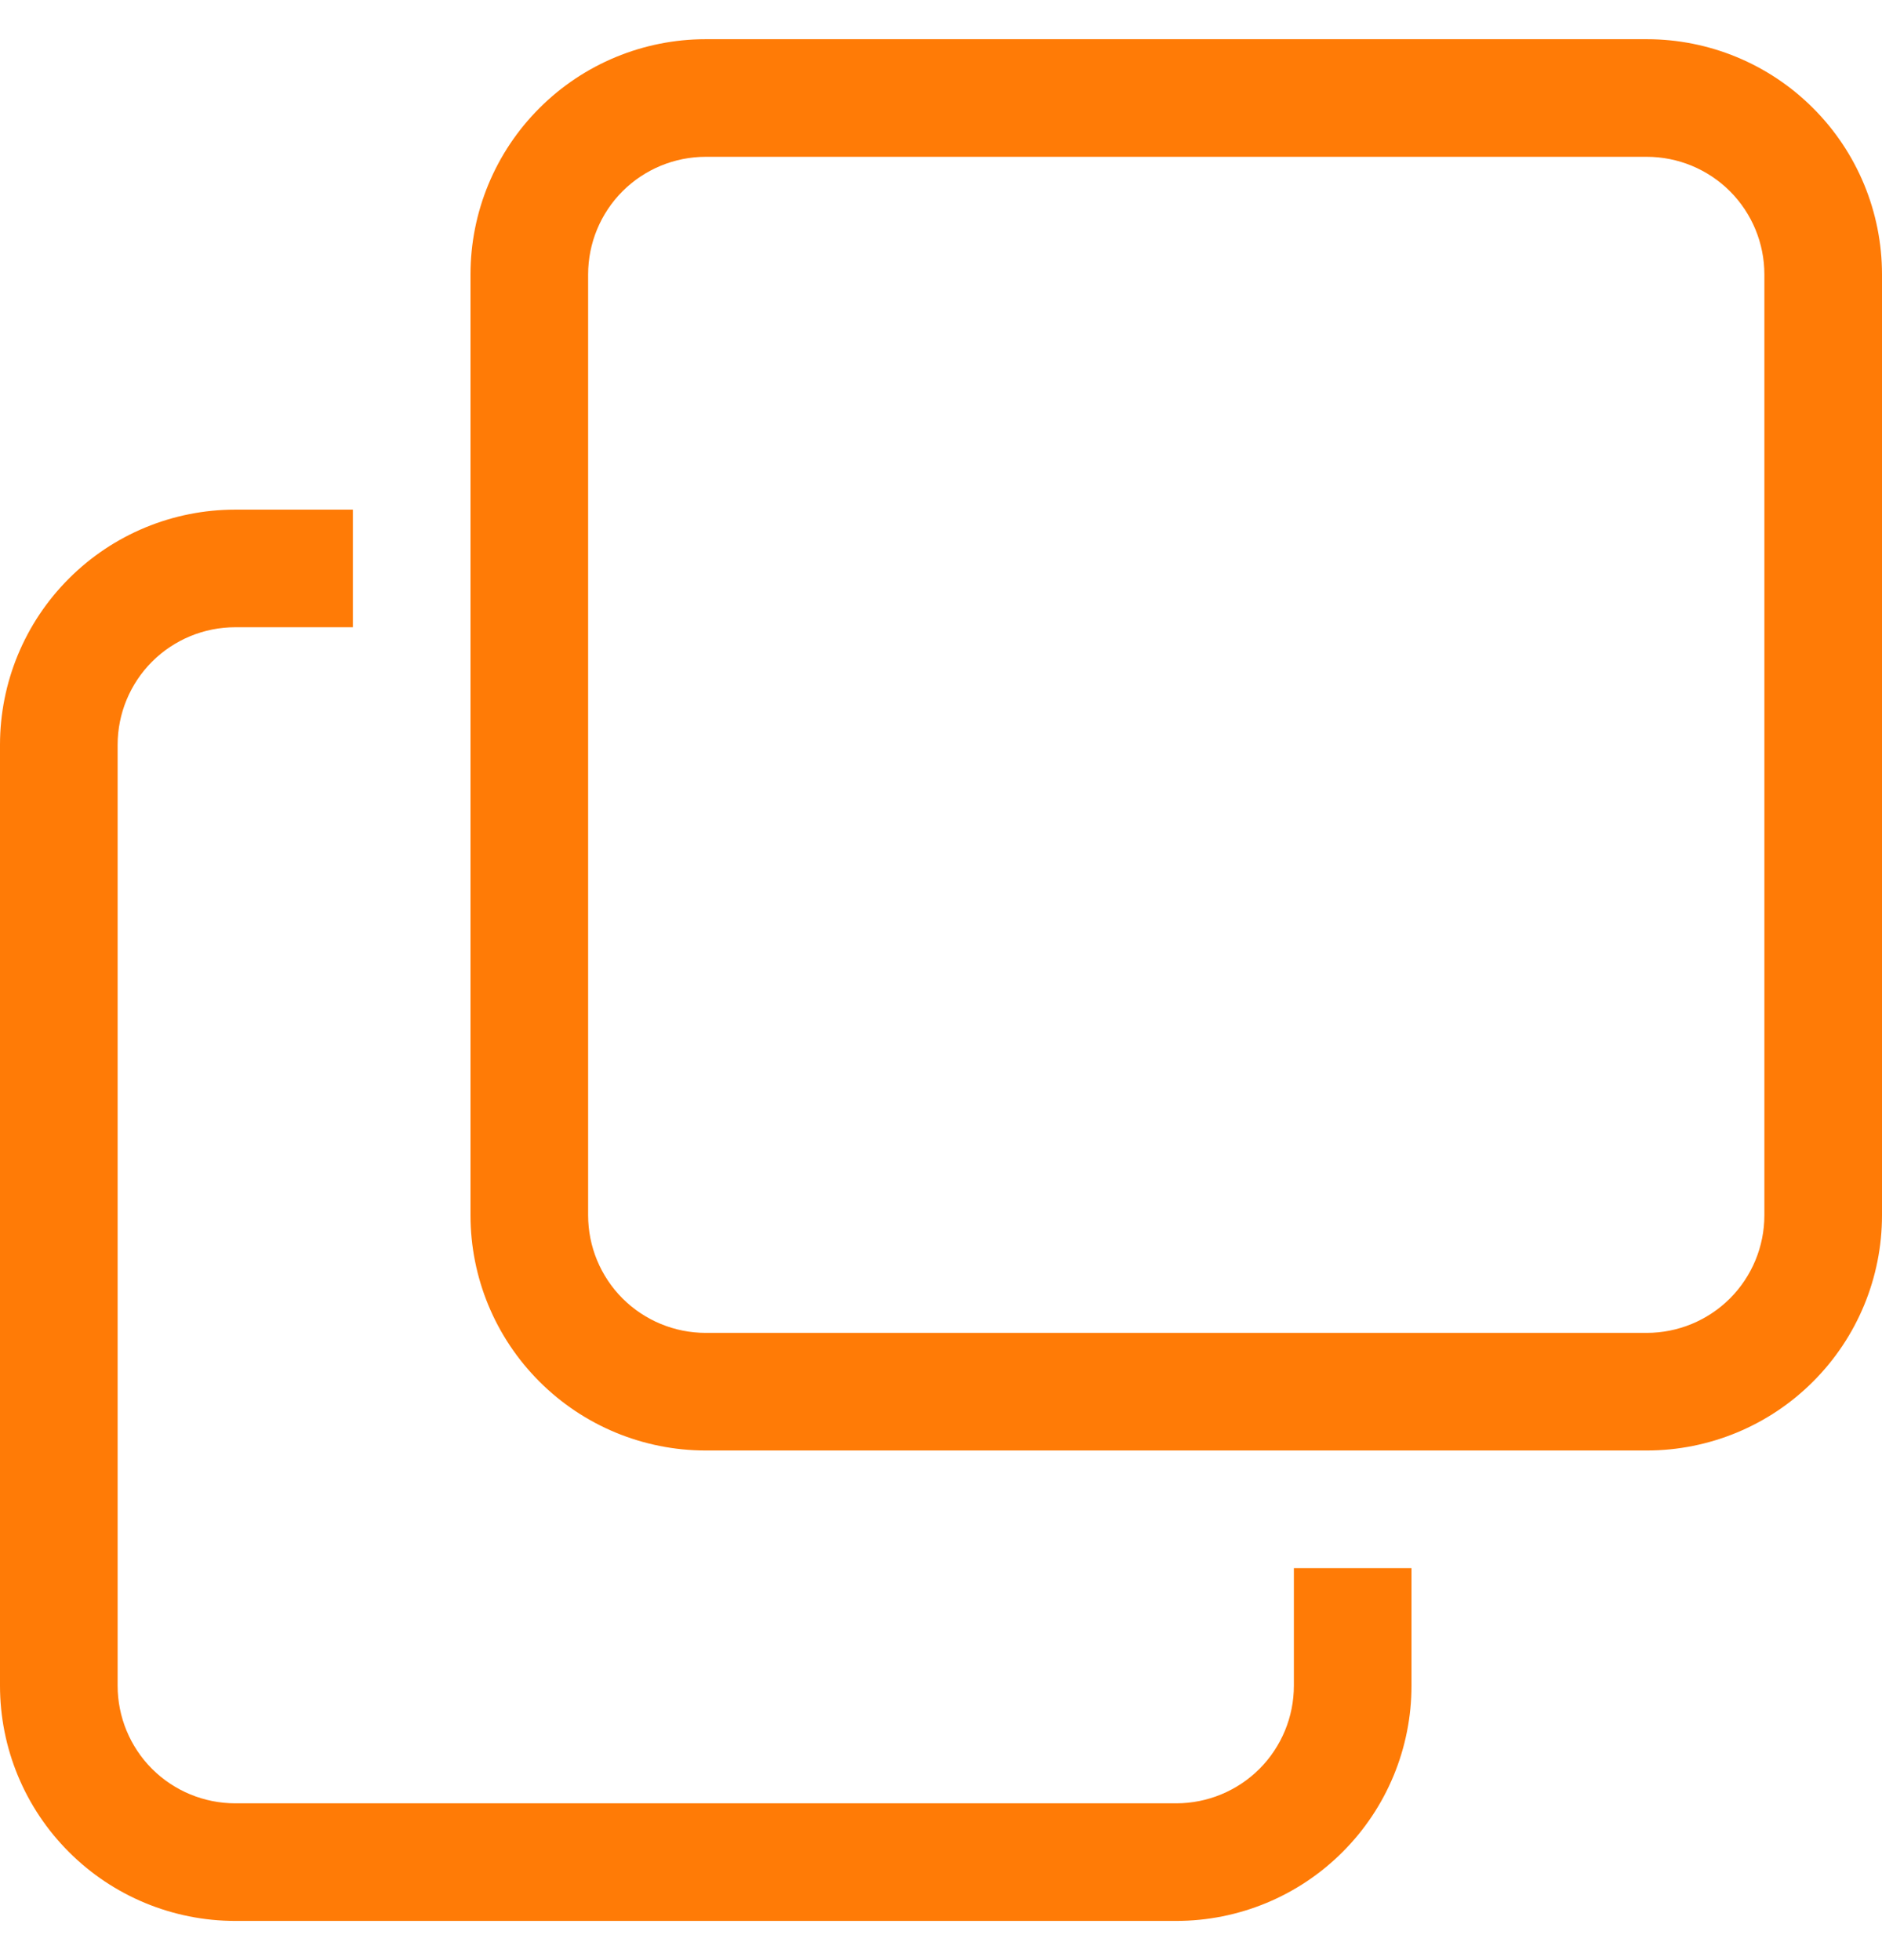 <svg width="24" height="25" viewBox="0 0 24 25" fill="none" xmlns="http://www.w3.org/2000/svg">
<path fill-rule="evenodd" clip-rule="evenodd" d="M6 3.5C6 2.704 6.316 1.941 6.879 1.379C7.441 0.816 8.204 0.5 9 0.5L21 0.5C21.796 0.5 22.559 0.816 23.121 1.379C23.684 1.941 24 2.704 24 3.5V15.5C24 16.296 23.684 17.059 23.121 17.621C22.559 18.184 21.796 18.5 21 18.5H9C8.204 18.5 7.441 18.184 6.879 17.621C6.316 17.059 6 16.296 6 15.5V3.5ZM9 2C8.602 2 8.221 2.158 7.939 2.439C7.658 2.721 7.5 3.102 7.5 3.5V15.5C7.5 15.898 7.658 16.279 7.939 16.561C8.221 16.842 8.602 17 9 17H21C21.398 17 21.779 16.842 22.061 16.561C22.342 16.279 22.5 15.898 22.5 15.5V3.5C22.5 3.102 22.342 2.721 22.061 2.439C21.779 2.158 21.398 2 21 2H9ZM3 8C2.602 8 2.221 8.158 1.939 8.439C1.658 8.721 1.5 9.102 1.5 9.5V21.5C1.5 21.898 1.658 22.279 1.939 22.561C2.221 22.842 2.602 23 3 23H15C15.398 23 15.779 22.842 16.061 22.561C16.342 22.279 16.5 21.898 16.5 21.5V20H18V21.5C18 22.296 17.684 23.059 17.121 23.621C16.559 24.184 15.796 24.5 15 24.5H3C2.204 24.5 1.441 24.184 0.879 23.621C0.316 23.059 0 22.296 0 21.5V9.5C0 8.704 0.316 7.941 0.879 7.379C1.441 6.816 2.204 6.5 3 6.5H4.5V8H3Z" fill="#FF7B06"/>
</svg>
